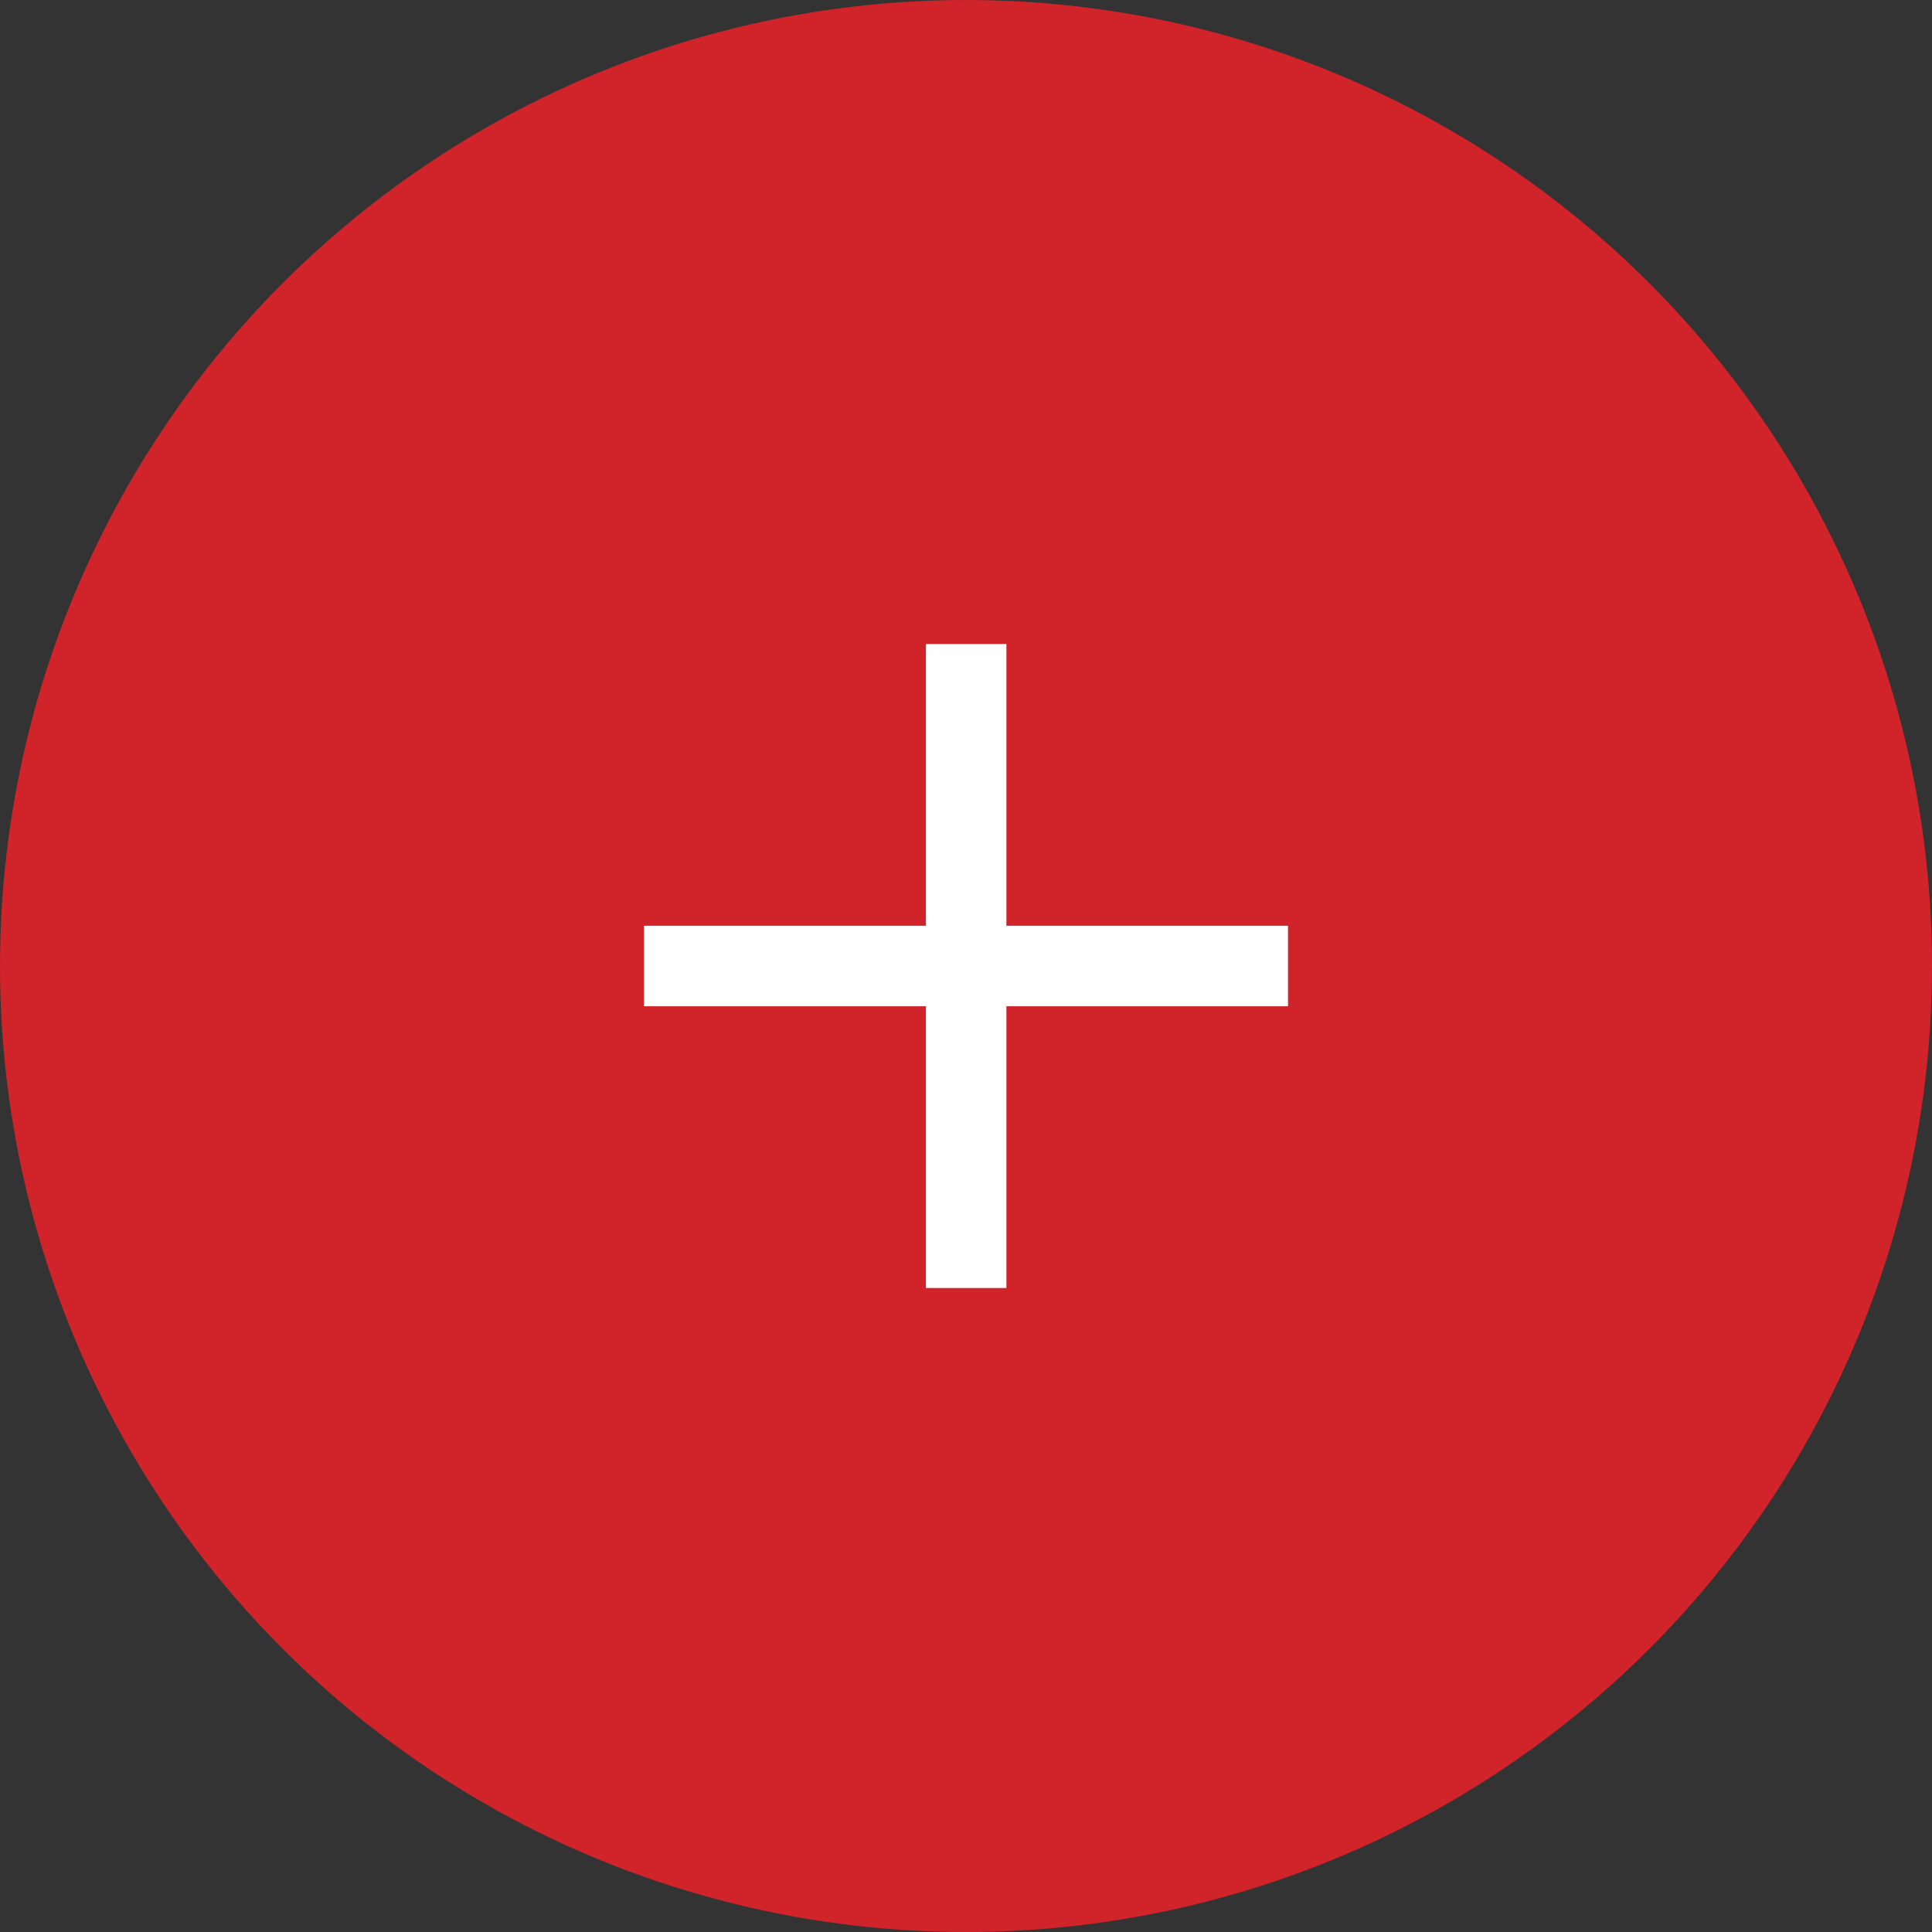 <svg width="48" height="48" viewBox="0 0 48 48" fill="none" xmlns="http://www.w3.org/2000/svg">
<rect x="0" y="0" width="48" height="48" fill="#333333" stroke="none"/>
<circle cx="24" cy="24" r="24" fill="#D1232A"/>
<path d="M24.004 32L24.004 16" stroke="white" stroke-width="2"/>
<path d="M16 24L32 24" stroke="white" stroke-width="2"/>
</svg>
